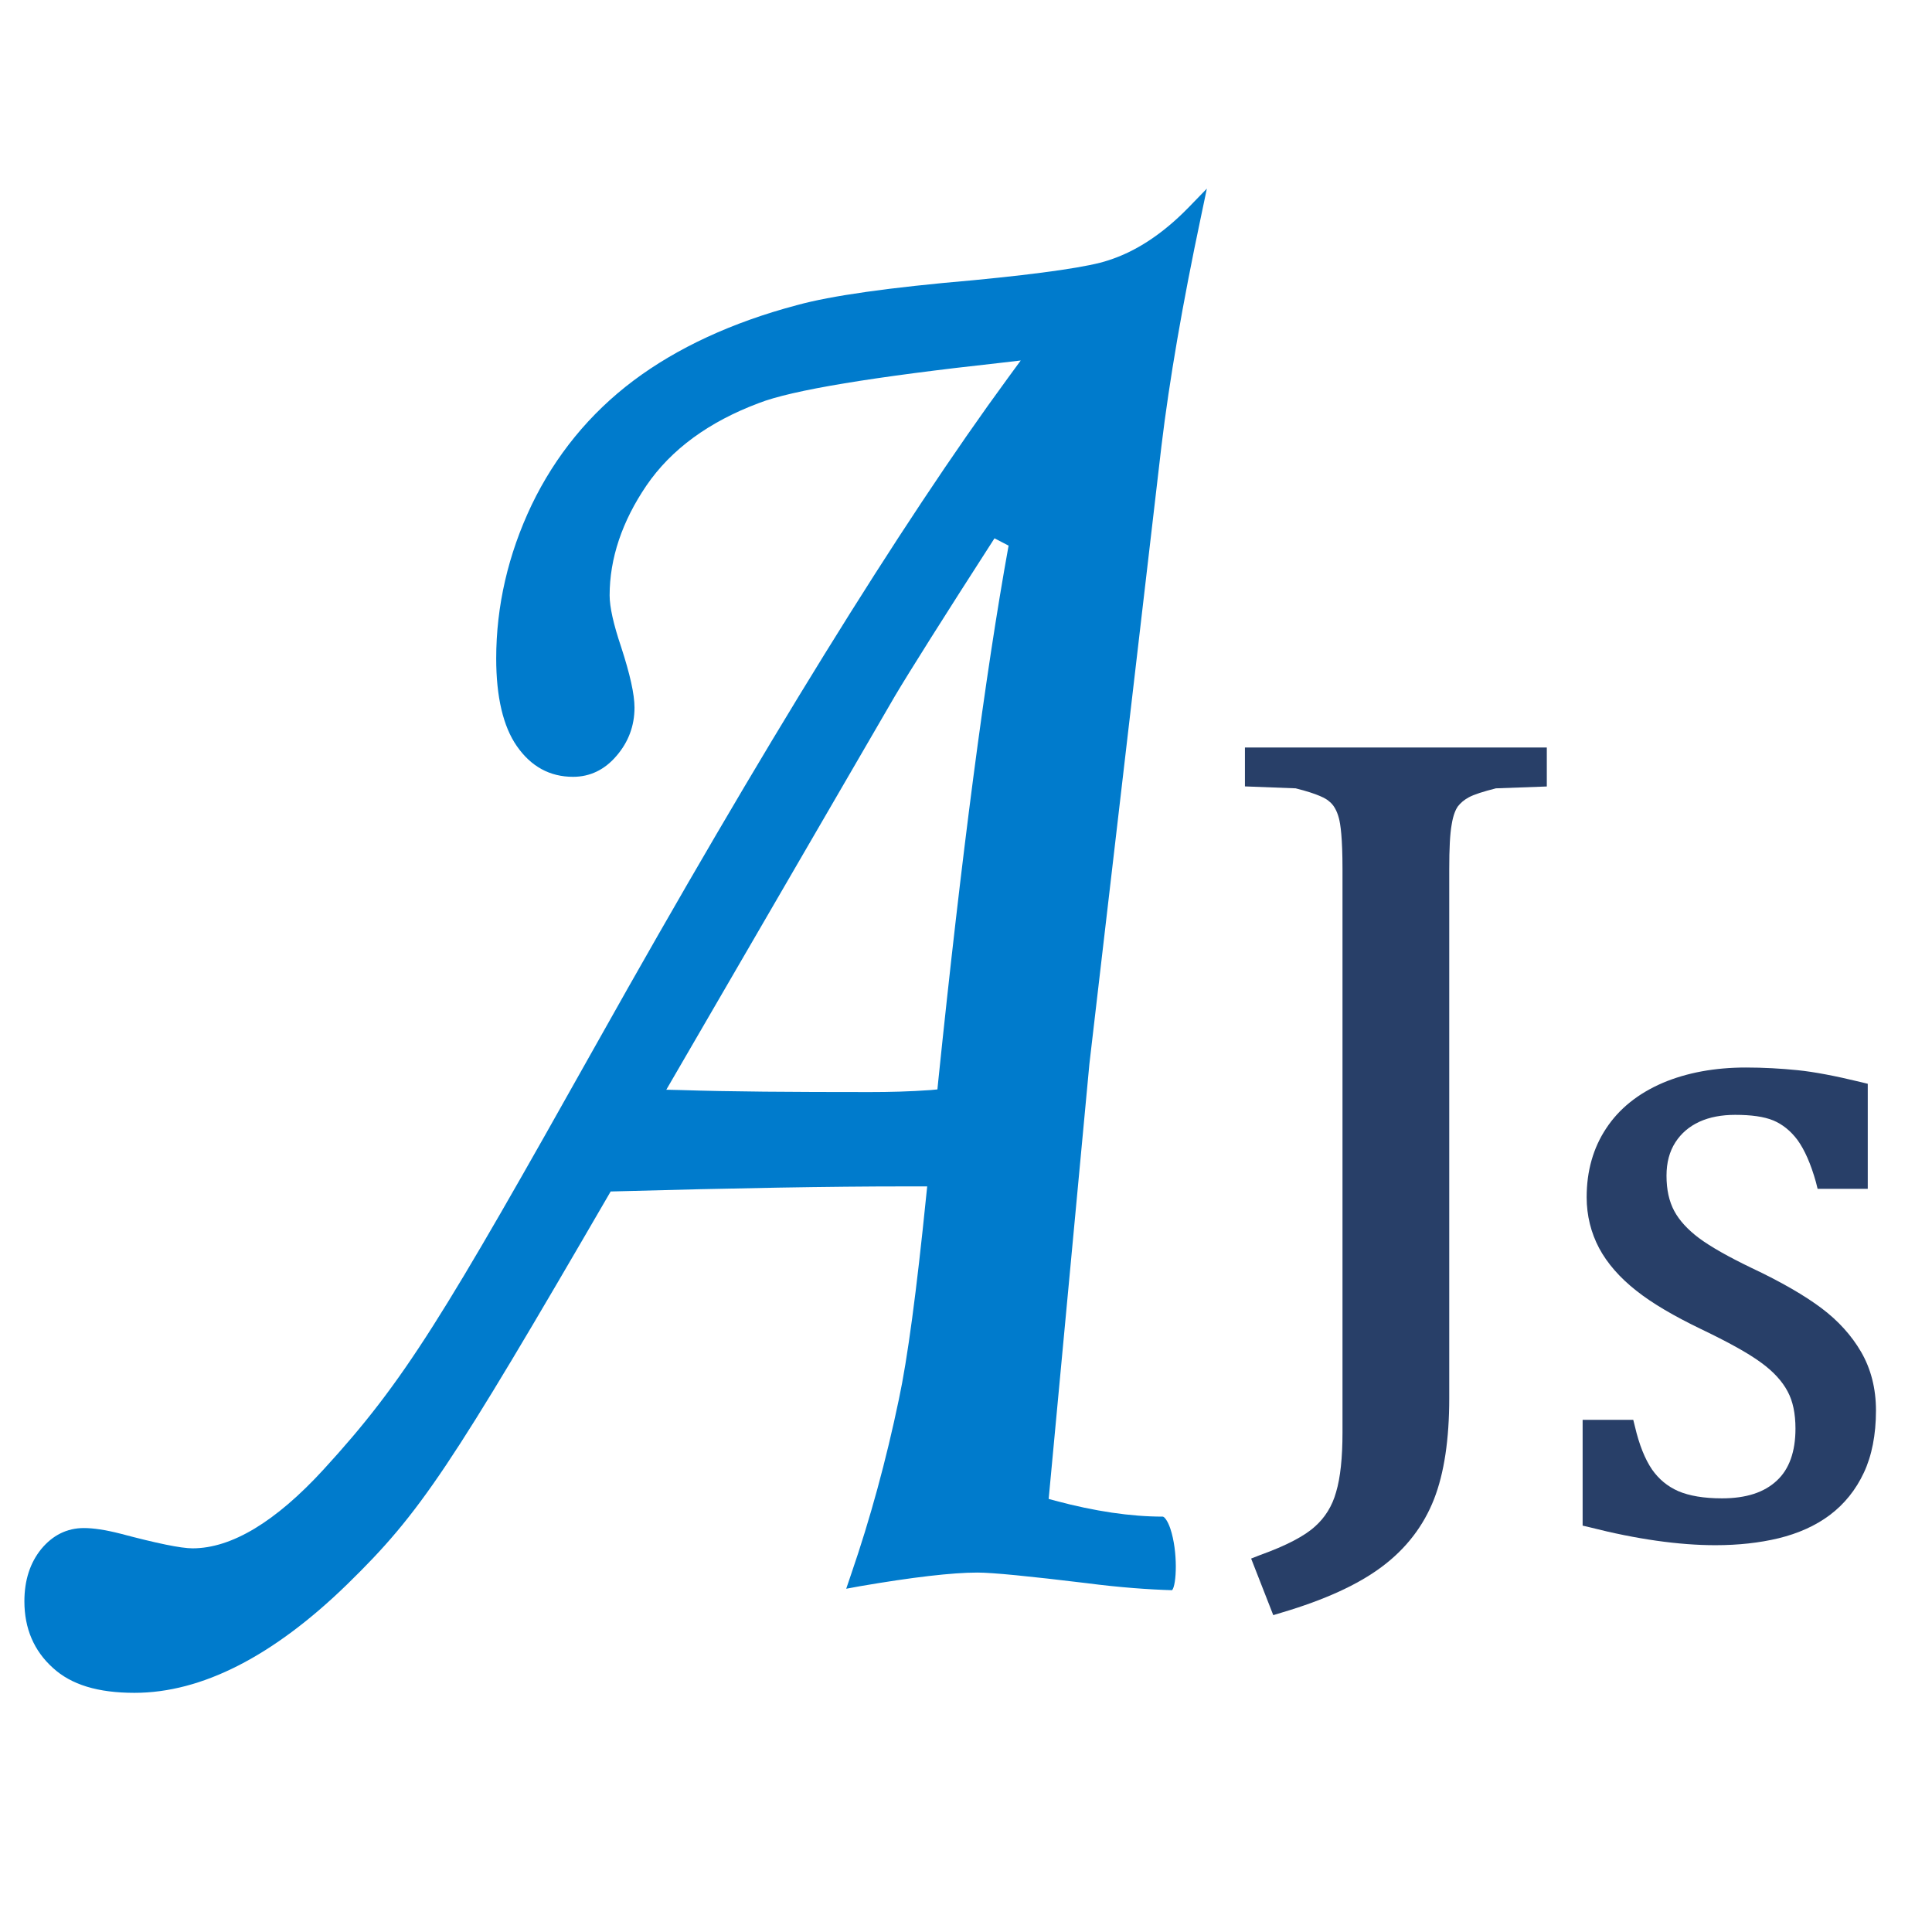 <?xml version="1.0" encoding="utf-8"?>
<!-- Generator: Adobe Illustrator 15.0.0, SVG Export Plug-In . SVG Version: 6.00 Build 0)  -->
<!DOCTYPE svg PUBLIC "-//W3C//DTD SVG 1.1//EN" "http://www.w3.org/Graphics/SVG/1.1/DTD/svg11.dtd">
<svg version="1.1" id="图层_1" xmlns="http://www.w3.org/2000/svg" xmlns:xlink="http://www.w3.org/1999/xlink" x="0px" y="0px"
	 width="24px" height="24px" viewBox="0 0 24 24" enable-background="new 0 0 24 24" xml:space="preserve">
<g>
	<g>
		<path fill="#007BCC" d="M1.671,21.029c-0.454,0-0.786-0.1-1.015-0.311c-0.234-0.211-0.353-0.488-0.353-0.826
			c0-0.262,0.071-0.479,0.21-0.65c0.141-0.17,0.318-0.26,0.529-0.26c0.114,0,0.263,0.021,0.455,0.07
			c0.448,0.119,0.75,0.182,0.895,0.182c0.483,0,1.03-0.328,1.627-0.979c1.01-1.102,1.476-1.875,3.406-5.315
			c2.05-3.657,3.766-6.431,5.099-8.249l0.156-0.213l-0.24,0.028c-1.587,0.174-2.601,0.34-3.013,0.501
			C8.808,5.239,8.338,5.581,8.03,6.032C7.727,6.478,7.573,6.938,7.573,7.396c0,0.145,0.048,0.359,0.142,0.638
			C7.827,8.378,7.882,8.625,7.882,8.79c0,0.227-0.076,0.429-0.224,0.6c-0.147,0.173-0.33,0.26-0.539,0.26
			c-0.289,0-0.523-0.128-0.699-0.382c-0.17-0.244-0.256-0.612-0.256-1.088c0-0.651,0.148-1.294,0.44-1.907
			C6.899,5.66,7.324,5.138,7.868,4.729C8.409,4.323,9.093,4.004,9.902,3.79c0.421-0.116,1.138-0.218,2.188-0.309
			c0.876-0.084,1.455-0.17,1.674-0.246c0.342-0.107,0.678-0.328,0.995-0.652l0.233-0.24l-0.074,0.353
			c-0.227,1.074-0.392,2.029-0.49,2.844l-0.895,7.676l-0.506,5.404l0.084,0.023c0.488,0.131,0.936,0.197,1.332,0.197
			c0.021,0,0.061,0.049,0.095,0.148c0.097,0.289,0.078,0.705,0.022,0.766c-0.281-0.008-0.644-0.033-1.066-0.088
			c-0.71-0.086-1.165-0.131-1.352-0.131c-0.313,0-0.804,0.057-1.462,0.17l-0.168,0.031l0.063-0.186
			c0.234-0.68,0.433-1.408,0.591-2.166c0.106-0.494,0.22-1.342,0.339-2.521l0.013-0.125h-0.301c-0.865,0-2.076,0.02-3.631,0.063
			c-2.002,3.449-2.361,3.99-3.272,4.879C3.396,20.574,2.506,21.029,1.671,21.029z M12.354,6.687
			c-0.64,0.994-1.054,1.652-1.236,1.958l-2.841,4.892l0.178,0.004c0.599,0.02,1.384,0.025,2.351,0.025
			c0.24,0,0.492-0.006,0.757-0.025l0.082-0.008l0.009-0.092c0.29-2.814,0.583-5.053,0.875-6.663L12.354,6.687z"/>
	</g>
	<g>
		<path fill="#283F68" d="M15.542,19.361l0.115-0.045c0.32-0.115,0.551-0.236,0.68-0.355c0.123-0.109,0.213-0.254,0.26-0.424
			c0.054-0.18,0.08-0.43,0.08-0.742v-7.001c0-0.388-0.025-0.558-0.045-0.631c-0.025-0.095-0.066-0.167-0.123-0.21
			c-0.033-0.031-0.133-0.09-0.414-0.16l-0.63-0.024V9.286h3.75V9.77l-0.632,0.023c-0.158,0.04-0.271,0.076-0.336,0.111
			c-0.059,0.032-0.104,0.07-0.139,0.116c-0.021,0.031-0.055,0.097-0.075,0.224c-0.021,0.115-0.03,0.3-0.03,0.549v6.576
			c0,0.51-0.063,0.932-0.189,1.254c-0.129,0.33-0.346,0.615-0.648,0.84c-0.297,0.223-0.714,0.412-1.24,0.568l-0.109,0.033
			L15.542,19.361z"/>
	</g>
	<g>
		<path fill="#283F68" d="M21.31,19.195c-0.453,0-0.98-0.074-1.564-0.223l-0.086-0.02v-1.314h0.629l0.021,0.084
			c0.053,0.227,0.125,0.404,0.211,0.531c0.086,0.123,0.193,0.211,0.326,0.27c0.137,0.059,0.32,0.09,0.543,0.09
			c0.303,0,0.527-0.074,0.683-0.221c0.153-0.141,0.231-0.359,0.231-0.645c0-0.186-0.032-0.342-0.098-0.463
			c-0.066-0.125-0.176-0.246-0.329-0.357c-0.162-0.119-0.411-0.256-0.745-0.416c-0.336-0.162-0.607-0.32-0.807-0.479
			c-0.203-0.16-0.359-0.338-0.46-0.527c-0.101-0.191-0.155-0.404-0.155-0.633c0-0.326,0.082-0.613,0.242-0.854
			c0.16-0.244,0.396-0.434,0.703-0.566c0.299-0.127,0.648-0.191,1.033-0.191c0.219,0,0.433,0.012,0.641,0.033
			c0.209,0.021,0.474,0.072,0.787,0.148l0.086,0.021v1.305h-0.623l-0.021-0.084c-0.063-0.225-0.14-0.4-0.229-0.523
			c-0.086-0.115-0.188-0.195-0.299-0.242c-0.119-0.049-0.278-0.07-0.475-0.07c-0.166,0-0.316,0.027-0.445,0.086
			c-0.127,0.059-0.225,0.143-0.297,0.254c-0.074,0.115-0.111,0.252-0.111,0.416c0,0.174,0.032,0.318,0.096,0.438
			c0.064,0.119,0.166,0.23,0.306,0.336c0.147,0.109,0.368,0.234,0.657,0.373c0.37,0.174,0.66,0.344,0.863,0.496
			c0.211,0.158,0.377,0.342,0.496,0.547c0.121,0.209,0.184,0.453,0.184,0.727c0,0.301-0.052,0.563-0.15,0.771
			c-0.1,0.215-0.243,0.391-0.423,0.527c-0.177,0.133-0.392,0.229-0.638,0.289C21.857,19.166,21.593,19.195,21.31,19.195z"/>
	</g>
</g>
</svg>
